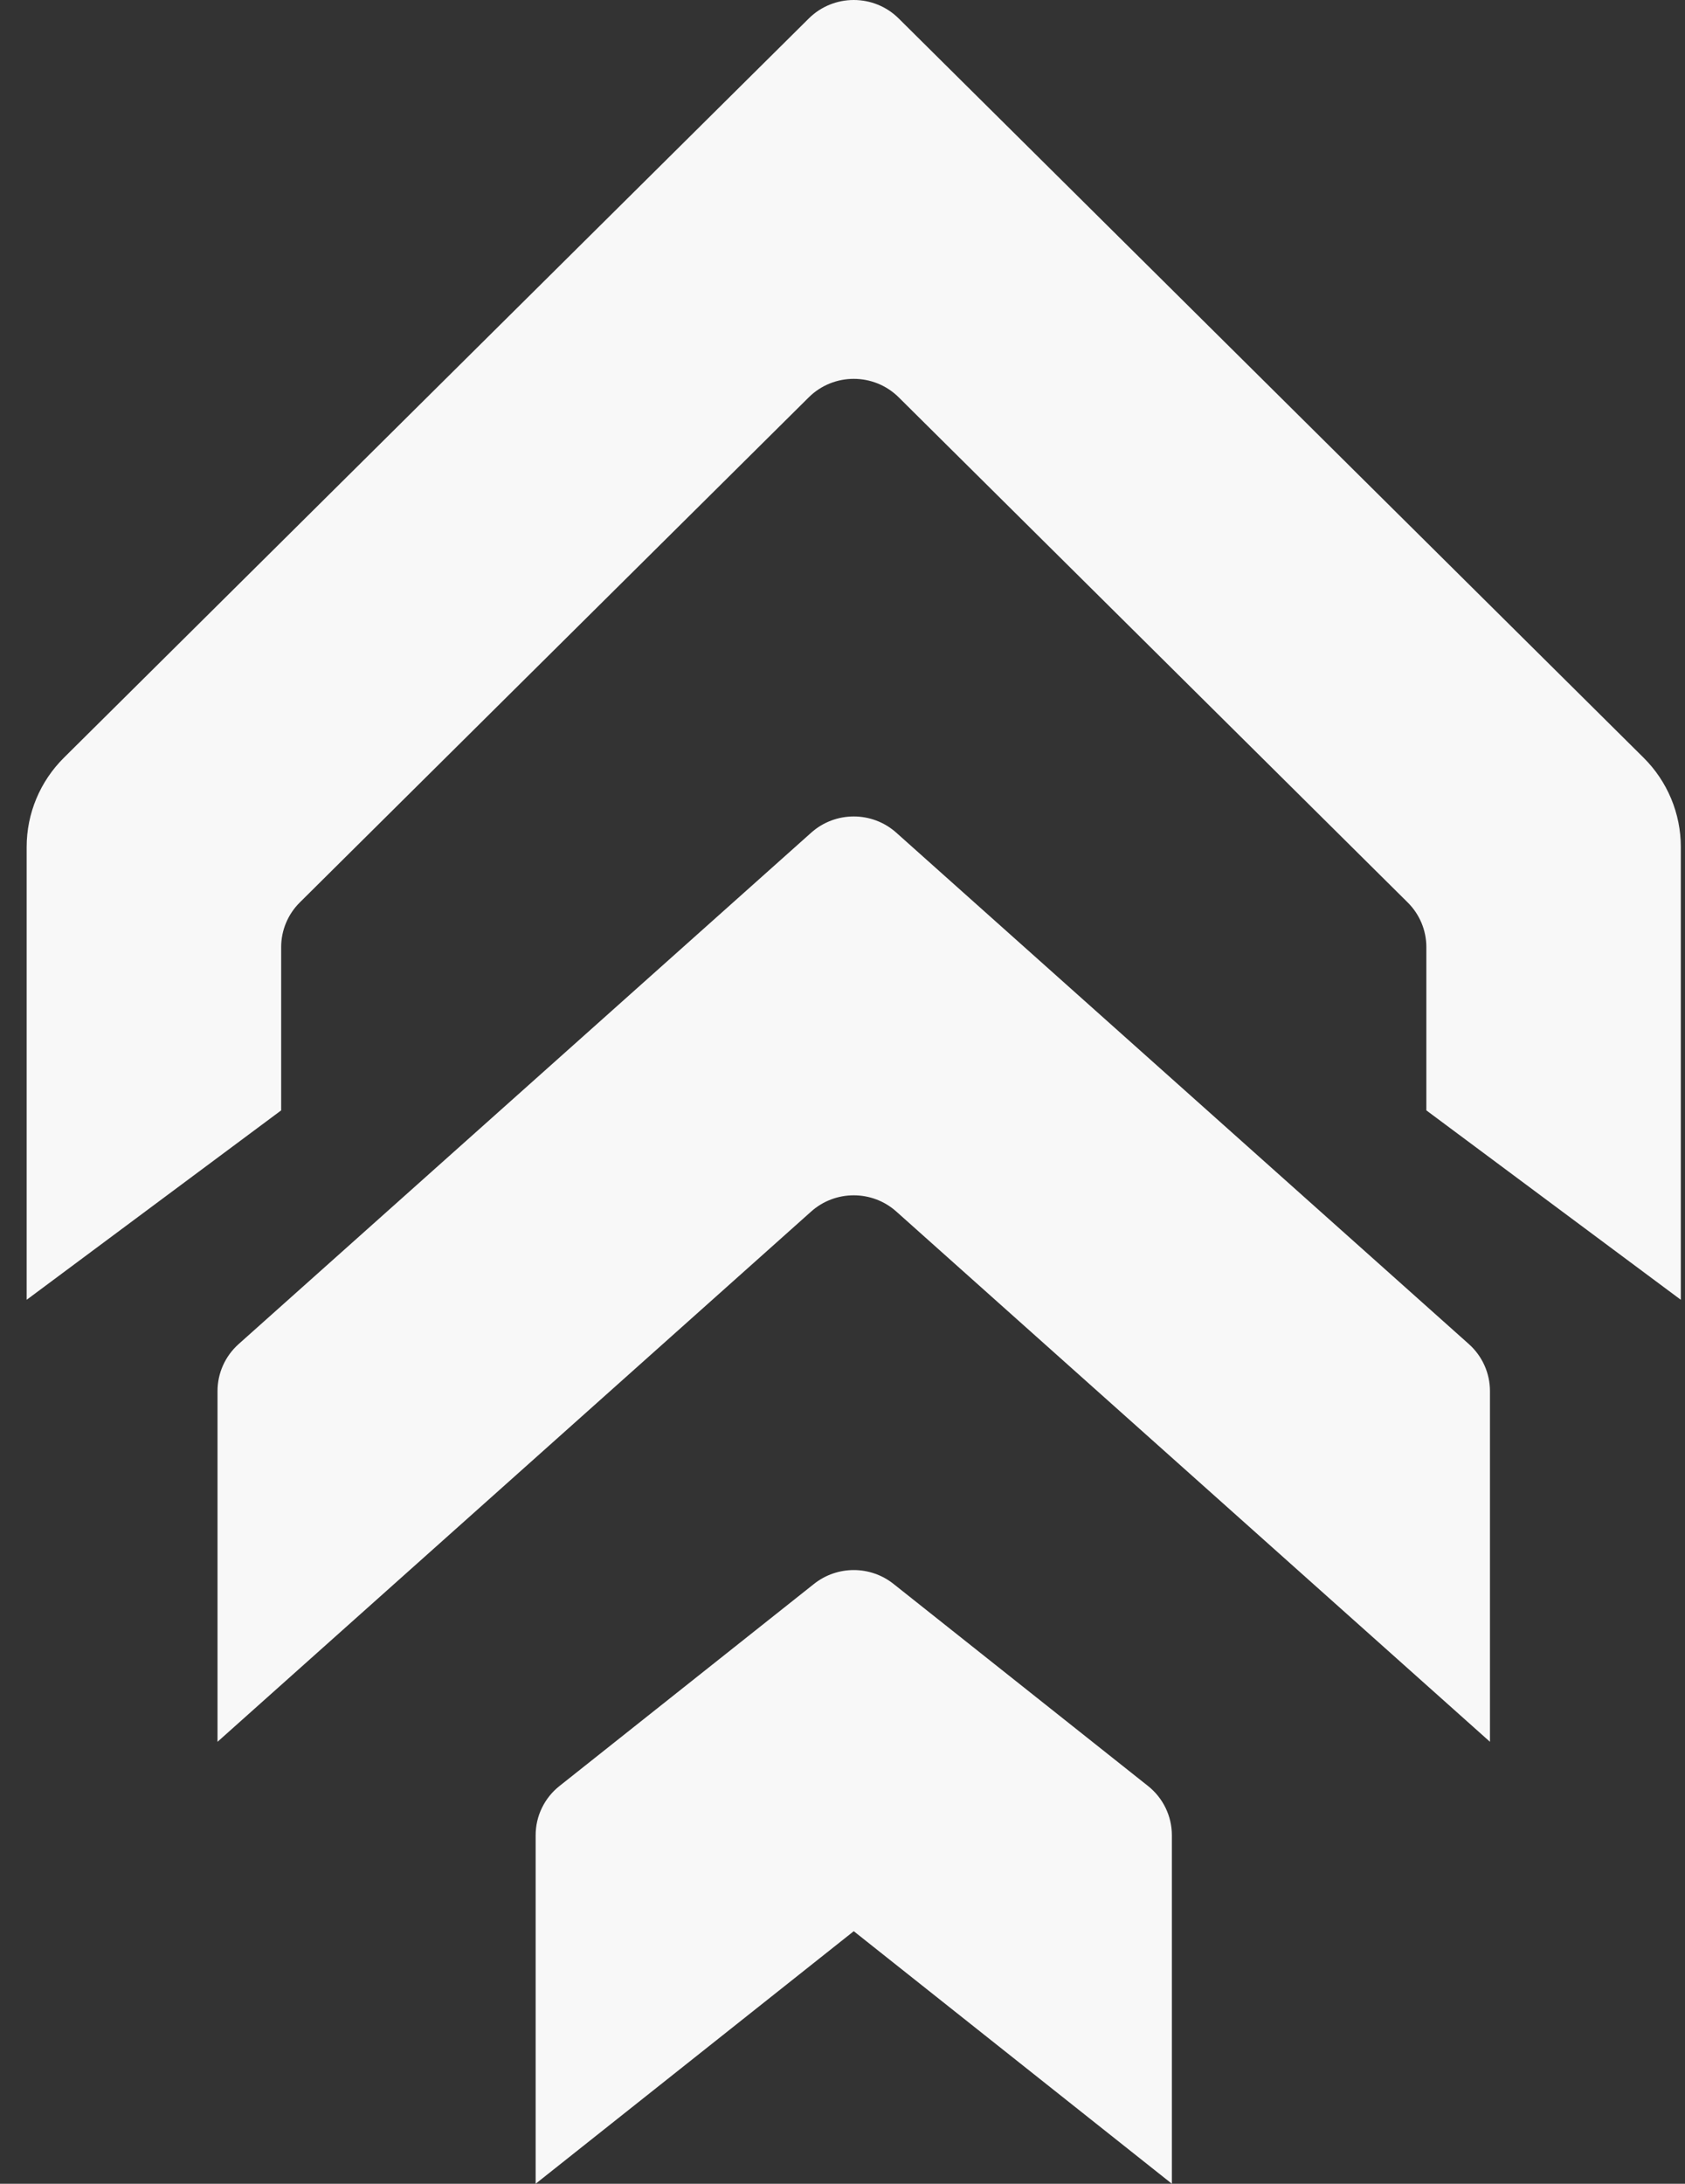 <svg width="44" height="57" viewBox="0 0 44 57" fill="none" xmlns="http://www.w3.org/2000/svg">
<rect x="0" y="0" width="44" height="57" fill="#333333" stroke="none"/>
<path fill-rule="evenodd" clip-rule="evenodd" d="M23.332 41.343L29.977 46.617C30.371 46.929 30.601 47.403 30.601 47.904V57L22.294 50.408L13.987 57V47.904C13.987 47.403 14.216 46.929 14.611 46.617L21.256 41.343C21.863 40.861 22.725 40.861 23.332 41.343ZM23.405 21.735L38.357 35.084C38.707 35.397 38.907 35.842 38.907 36.309V45.464L23.405 31.623C22.773 31.059 21.814 31.059 21.182 31.623L5.68 45.464V36.309C5.68 35.842 5.88 35.397 6.23 35.084L21.182 21.735C21.814 21.17 22.773 21.17 23.405 21.735ZM23.468 0.483L42.918 19.777C43.541 20.395 43.891 21.233 43.891 22.108V33.927L37.246 28.983V24.721C37.246 24.284 37.071 23.865 36.759 23.556L23.468 10.371C22.82 9.728 21.768 9.728 21.119 10.371L7.828 23.556C7.517 23.865 7.342 24.284 7.342 24.721V28.983L0.696 33.927V22.108C0.696 21.233 1.046 20.395 1.67 19.777L21.119 0.483C21.768 -0.161 22.82 -0.161 23.468 0.483Z" fill="#F8F8F8"/>
</svg>
